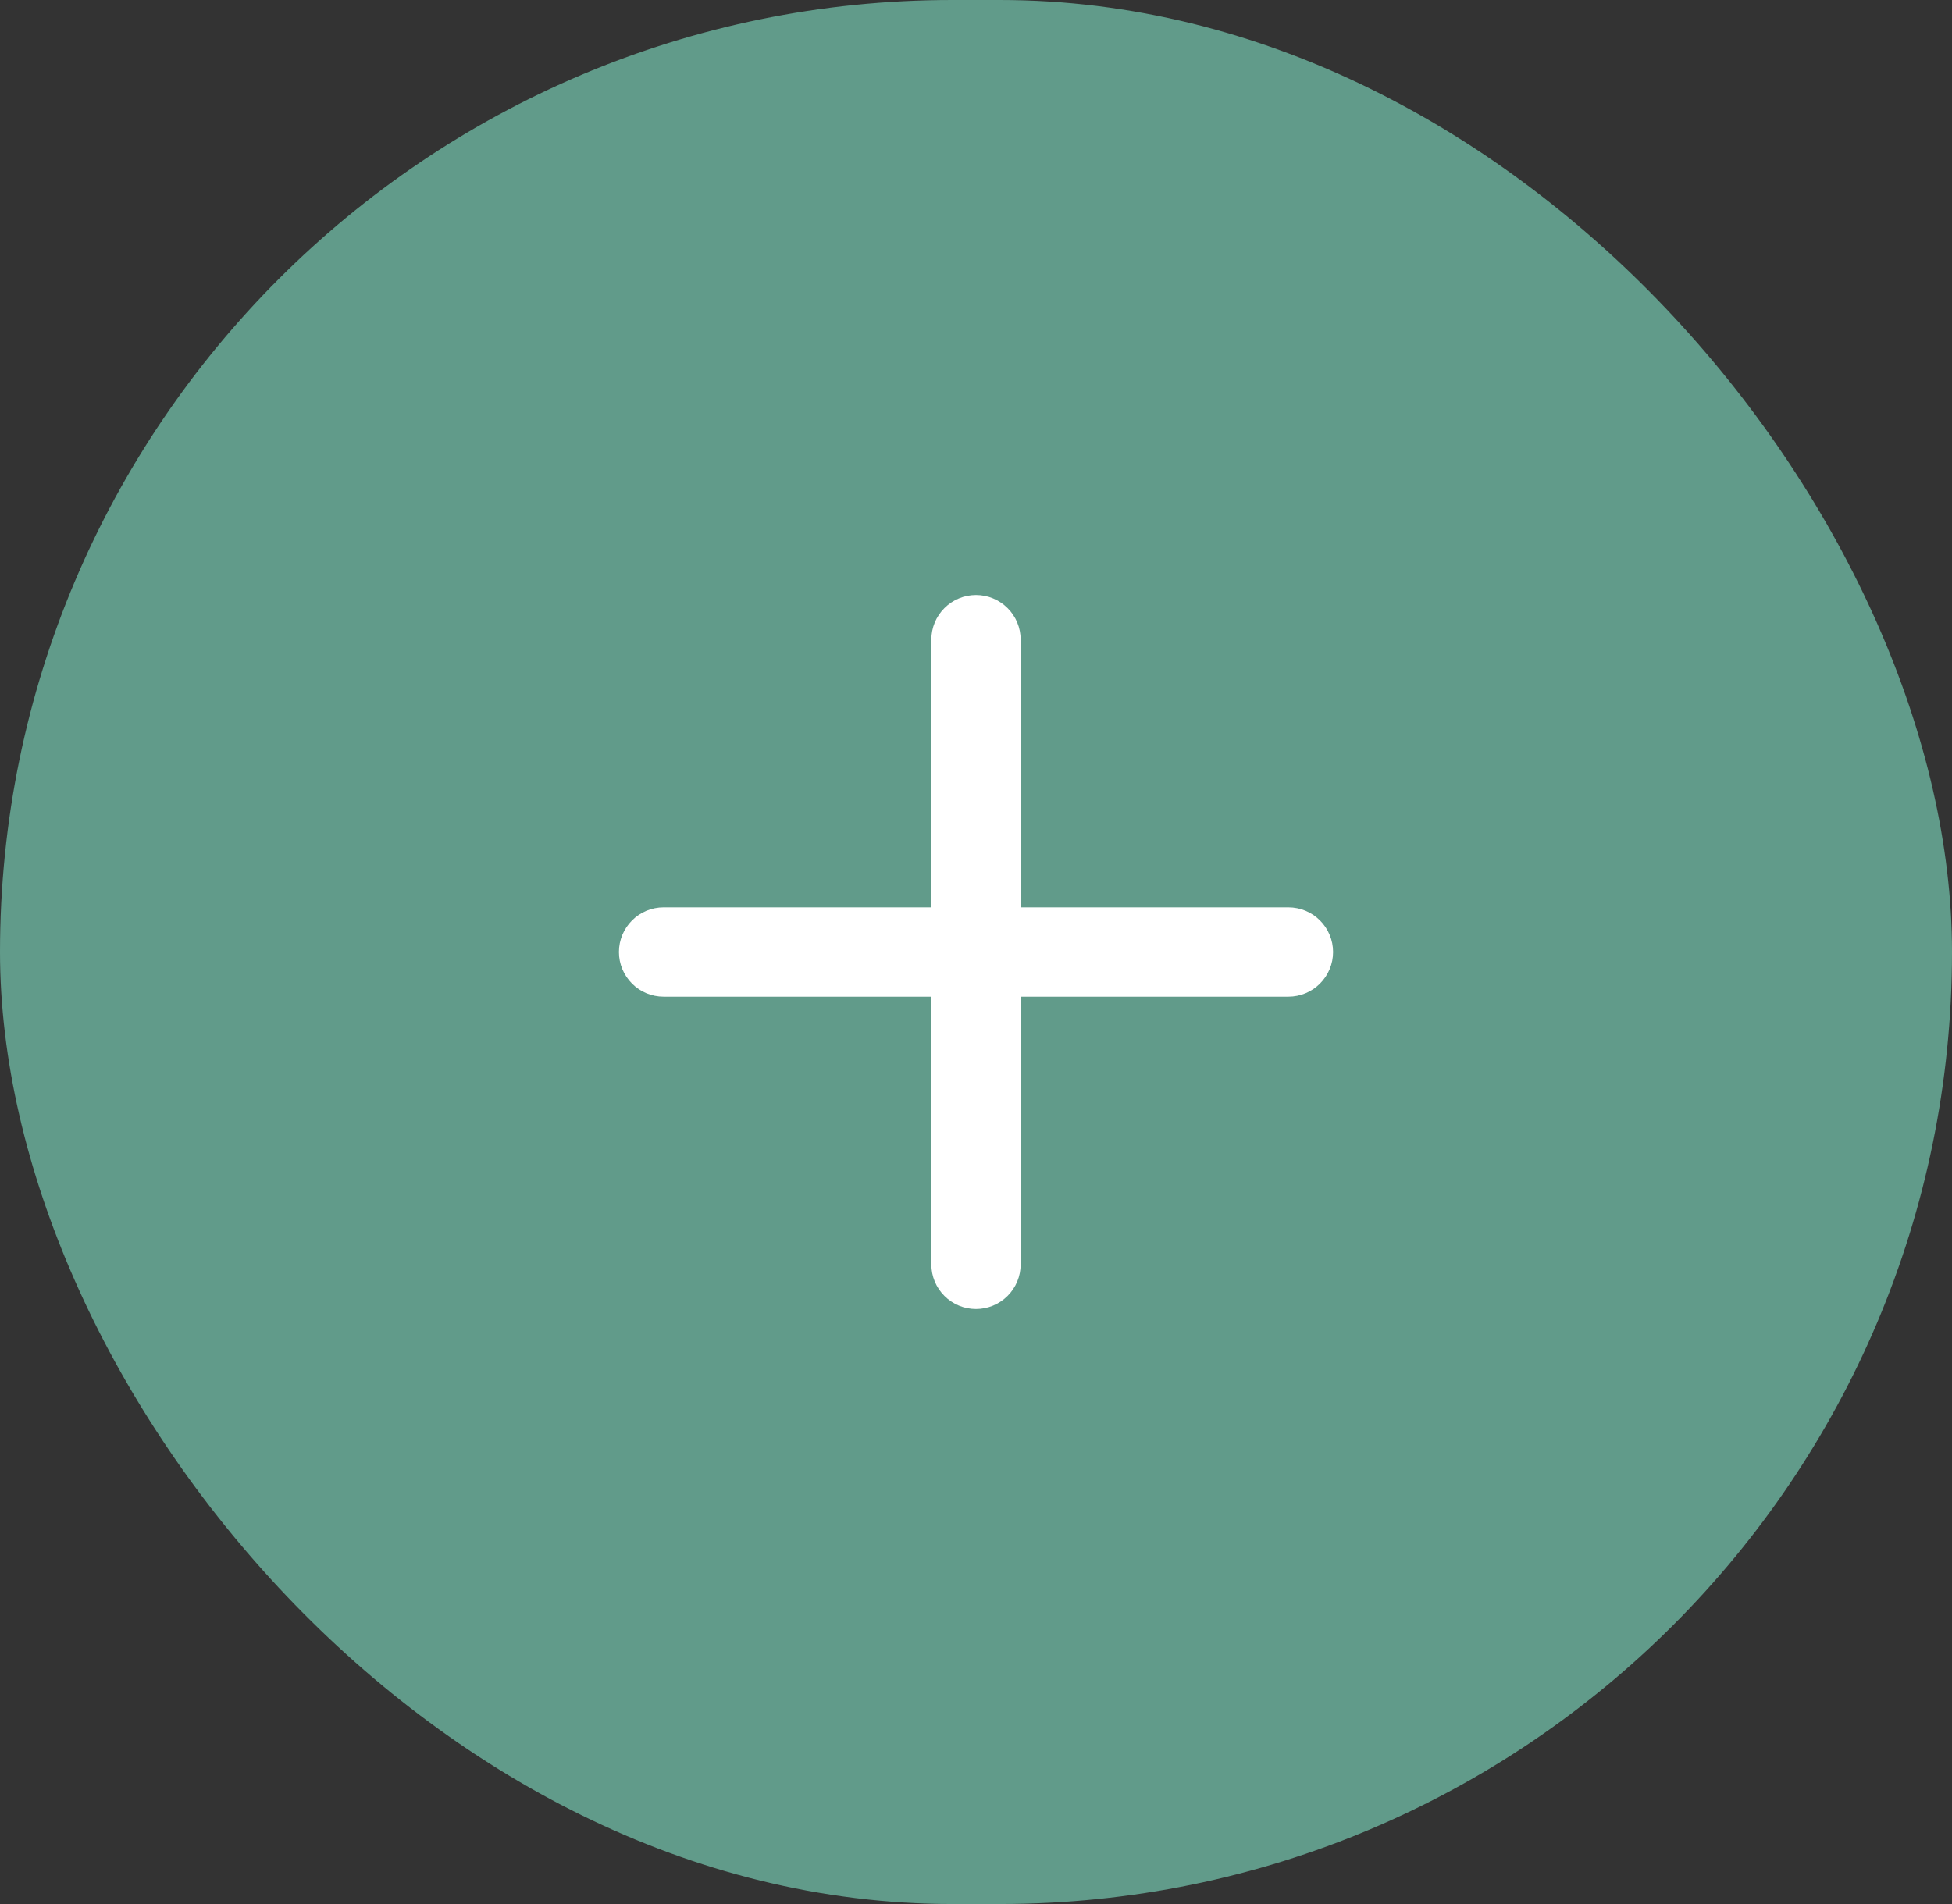 <svg width="41" height="40" viewBox="0 0 41 40" fill="none" xmlns="http://www.w3.org/2000/svg">
<rect x="0" y="0" width="41" height="40" fill="#333333" stroke="none"/>
<rect width="41" height="40" rx="20" fill="#619B8A"/>
<path d="M20.5 12.5C20.749 12.5 20.987 12.599 21.163 12.775C21.339 12.95 21.438 13.189 21.438 13.438V19.062H27.062C27.311 19.062 27.55 19.161 27.725 19.337C27.901 19.513 28 19.751 28 20C28 20.249 27.901 20.487 27.725 20.663C27.55 20.839 27.311 20.938 27.062 20.938H21.438V26.562C21.438 26.811 21.339 27.05 21.163 27.225C20.987 27.401 20.749 27.5 20.5 27.5C20.251 27.5 20.013 27.401 19.837 27.225C19.661 27.05 19.562 26.811 19.562 26.562V20.938H13.938C13.689 20.938 13.45 20.839 13.275 20.663C13.099 20.487 13 20.249 13 20C13 19.751 13.099 19.513 13.275 19.337C13.45 19.161 13.689 19.062 13.938 19.062H19.562V13.438C19.562 13.189 19.661 12.95 19.837 12.775C20.013 12.599 20.251 12.5 20.5 12.5Z" fill="white"/>
</svg>
